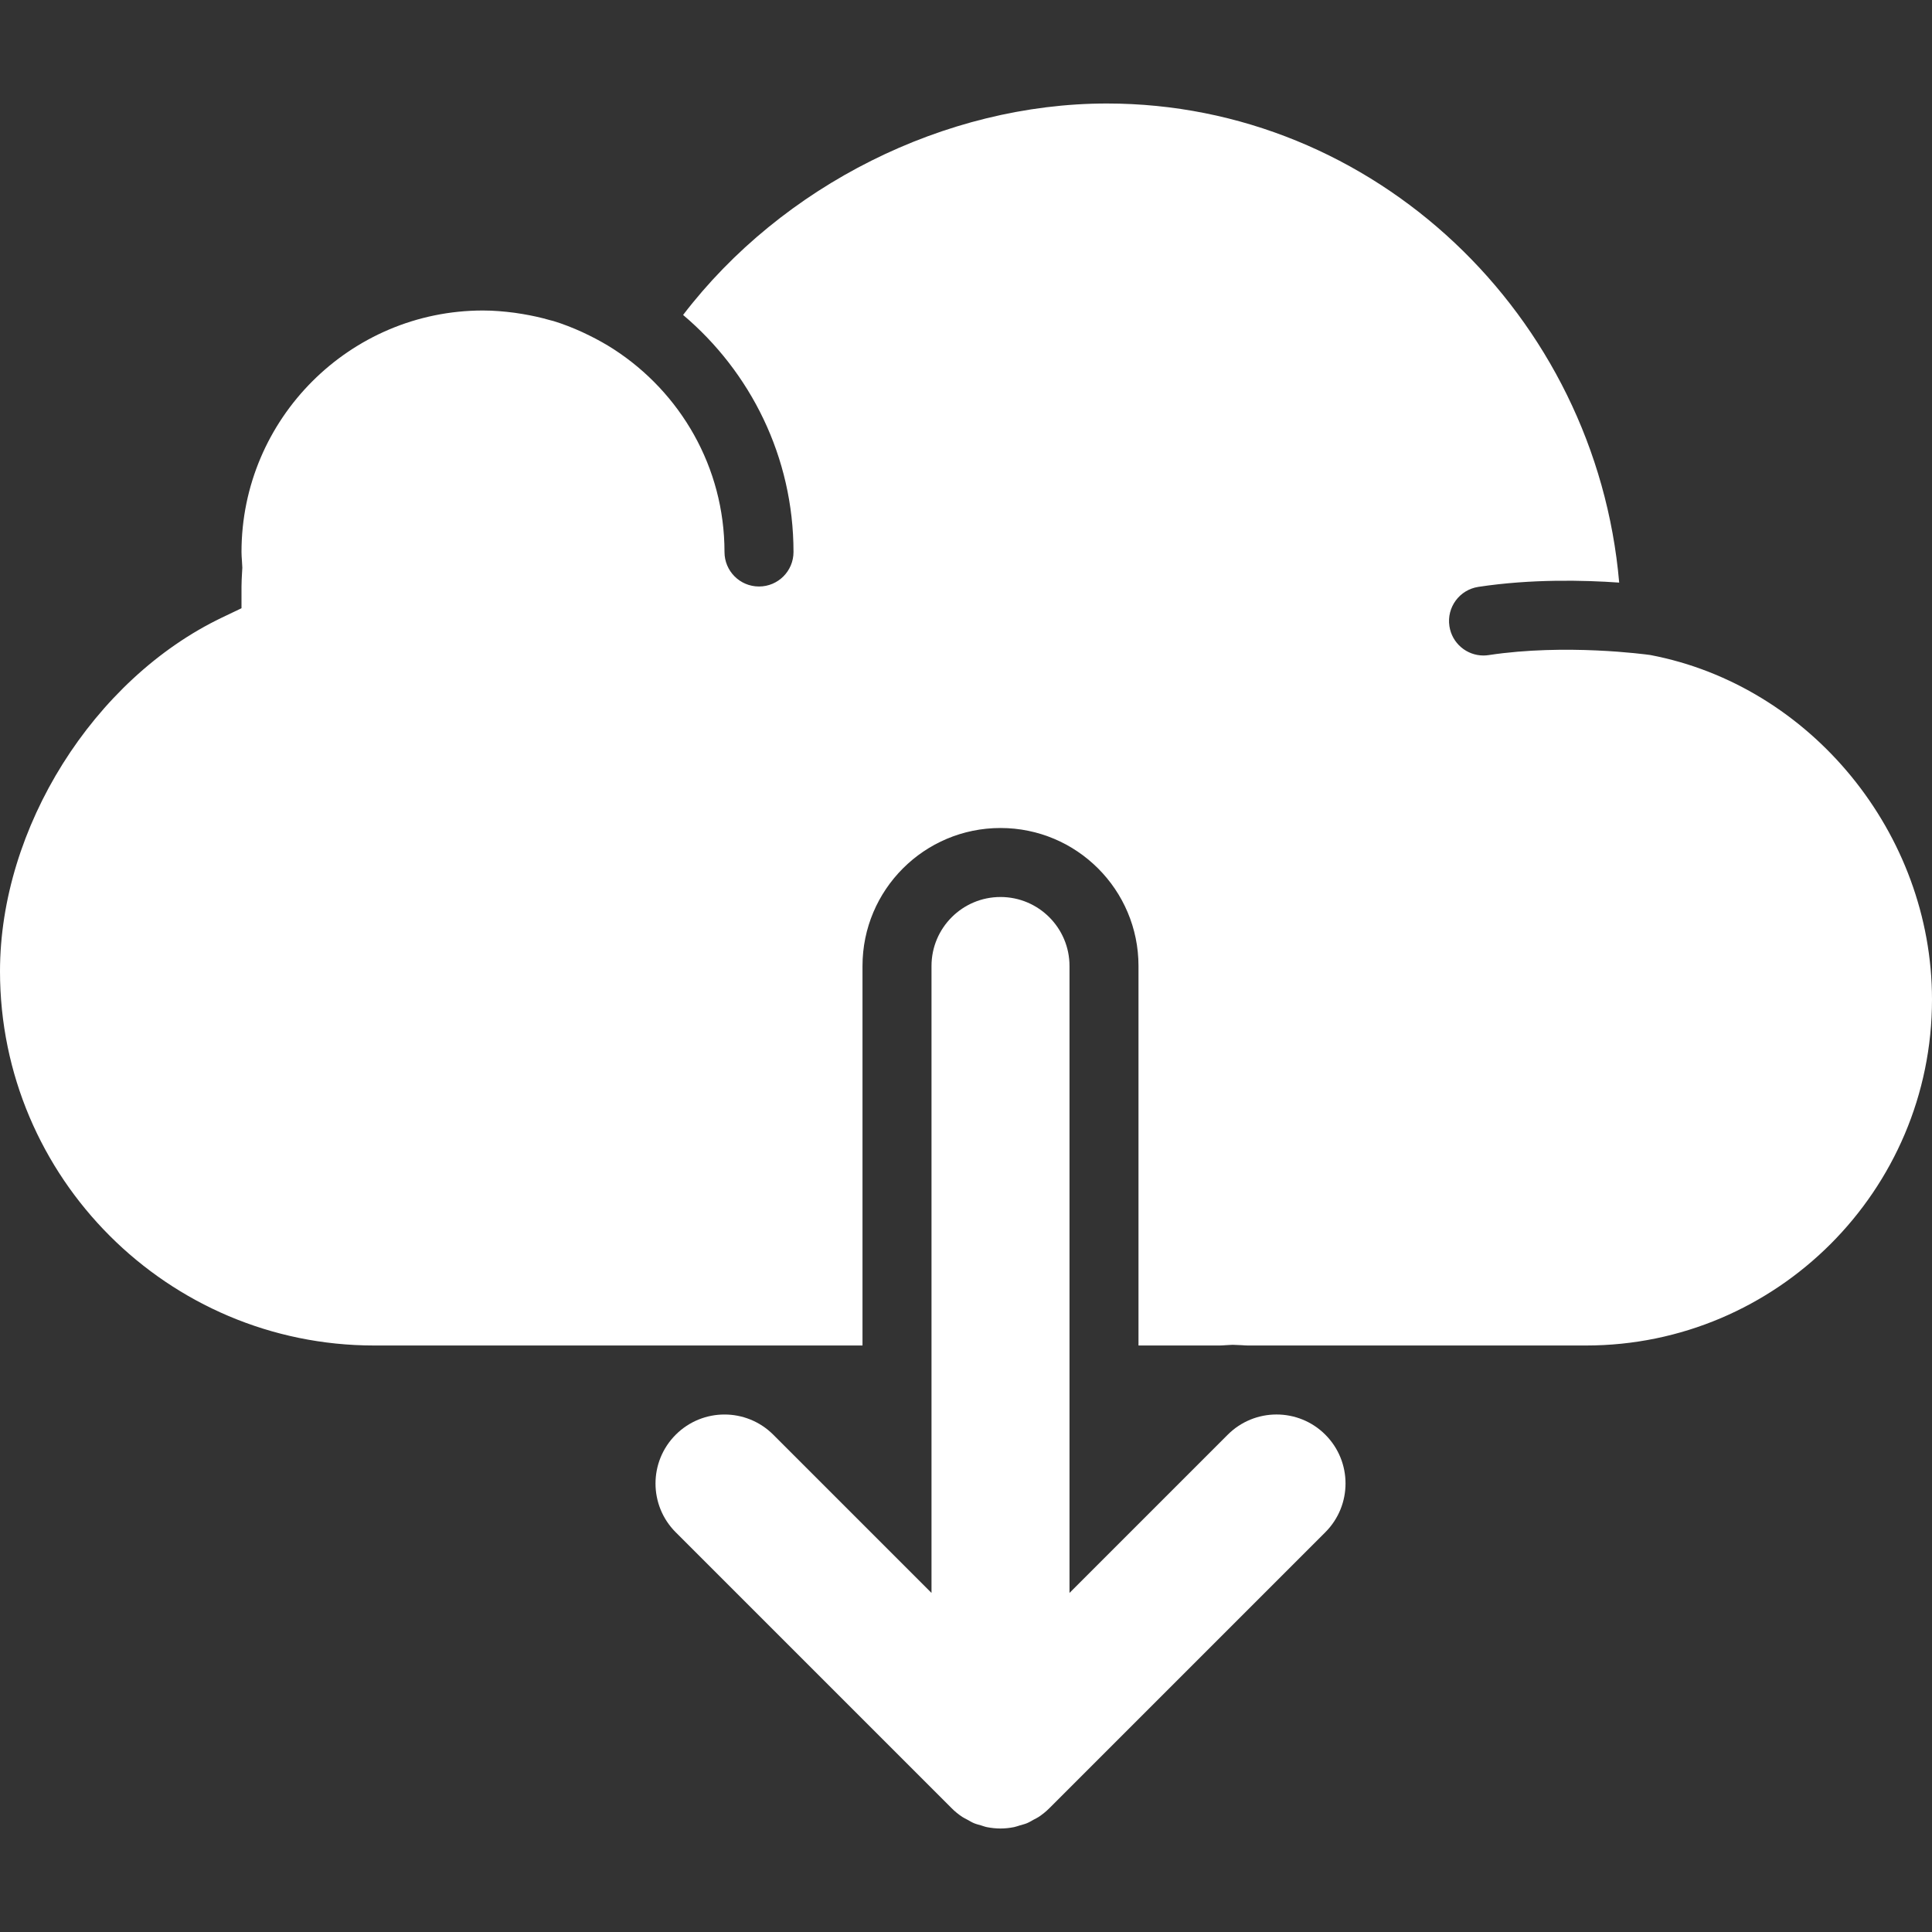 <?xml version="1.0" encoding="iso-8859-1"?>
<!-- Generator: Adobe Illustrator 19.0.0, SVG Export Plug-In . SVG Version: 6.00 Build 0)  -->
<svg xmlns="http://www.w3.org/2000/svg" xmlns:xlink="http://www.w3.org/1999/xlink" version="1.1" id="Capa_1" x="0px" y="0px" viewBox="0 0 56 56" style="enable-background:new 0 0 56 56;" xml:space="preserve" width="20px" height="20px">
<rect x="0" y="0" width="56" height="56" fill="#333333" stroke="none"/>
<g>
	<path d="M35.586,41.586L31,46.172V28c0-1.104-0.896-2-2-2s-2,0.896-2,2v18.172l-4.586-4.586c-0.781-0.781-2.047-0.781-2.828,0   s-0.781,2.047,0,2.828l7.999,7.999c0.093,0.094,0.196,0.177,0.307,0.251c0.047,0.032,0.099,0.053,0.148,0.081   c0.065,0.036,0.127,0.075,0.196,0.103c0.065,0.027,0.133,0.042,0.2,0.062c0.058,0.017,0.113,0.04,0.173,0.051   C28.738,52.986,28.869,53,29,53s0.262-0.014,0.392-0.04c0.06-0.012,0.115-0.034,0.173-0.051c0.067-0.02,0.135-0.035,0.2-0.062   c0.069-0.028,0.131-0.067,0.196-0.103c0.05-0.027,0.101-0.049,0.148-0.081c0.11-0.074,0.213-0.157,0.307-0.251l7.999-7.999   c0.781-0.781,0.781-2.047,0-2.828S36.367,40.805,35.586,41.586z" fill="#FFFFFF"/>
	<path d="M47.835,18.986c-0.137-0.019-2.457-0.335-4.684,0.002C43.1,18.996,43.049,19,42.999,19c-0.486,0-0.912-0.354-0.987-0.85   c-0.083-0.546,0.292-1.056,0.838-1.139c1.531-0.233,3.062-0.196,4.083-0.124C46.262,9.135,39.83,3,32.085,3   C27.388,3,22.667,5.379,19.8,9.129C21.754,10.781,23,13.246,23,16c0,0.553-0.447,1-1,1s-1-0.447-1-1   c0-2.462-1.281-4.627-3.209-5.876c-0.227-0.147-0.462-0.277-0.702-0.396c-0.069-0.034-0.139-0.069-0.21-0.101   c-0.272-0.124-0.55-0.234-0.835-0.321c-0.035-0.01-0.071-0.017-0.106-0.027c-0.259-0.075-0.522-0.132-0.789-0.177   c-0.078-0.013-0.155-0.025-0.233-0.036C14.614,9.027,14.309,9,14,9c-3.859,0-7,3.141-7,7c0,0.082,0.006,0.163,0.012,0.244   l0.012,0.21l-0.009,0.16C7.008,16.744,7,16.873,7,17v0.63l-0.567,0.271C2.705,19.688,0,24,0,28.154C0,34.135,4.865,39,10.845,39H25   V28c0-2.209,1.791-4,4-4s4,1.791,4,4v11h2.353c0.059,0,0.116-0.005,0.174-0.009l0.198-0.011l0.271,0.011   C36.053,38.995,36.11,39,36.169,39h9.803C51.501,39,56,34.501,56,28.972C56,24.161,52.49,19.872,47.835,18.986z" fill="#FFFFFF"/>
</g>
<g>
</g>
<g>
</g>
<g>
</g>
<g>
</g>
<g>
</g>
<g>
</g>
<g>
</g>
<g>
</g>
<g>
</g>
<g>
</g>
<g>
</g>
<g>
</g>
<g>
</g>
<g>
</g>
<g>
</g>
</svg>

